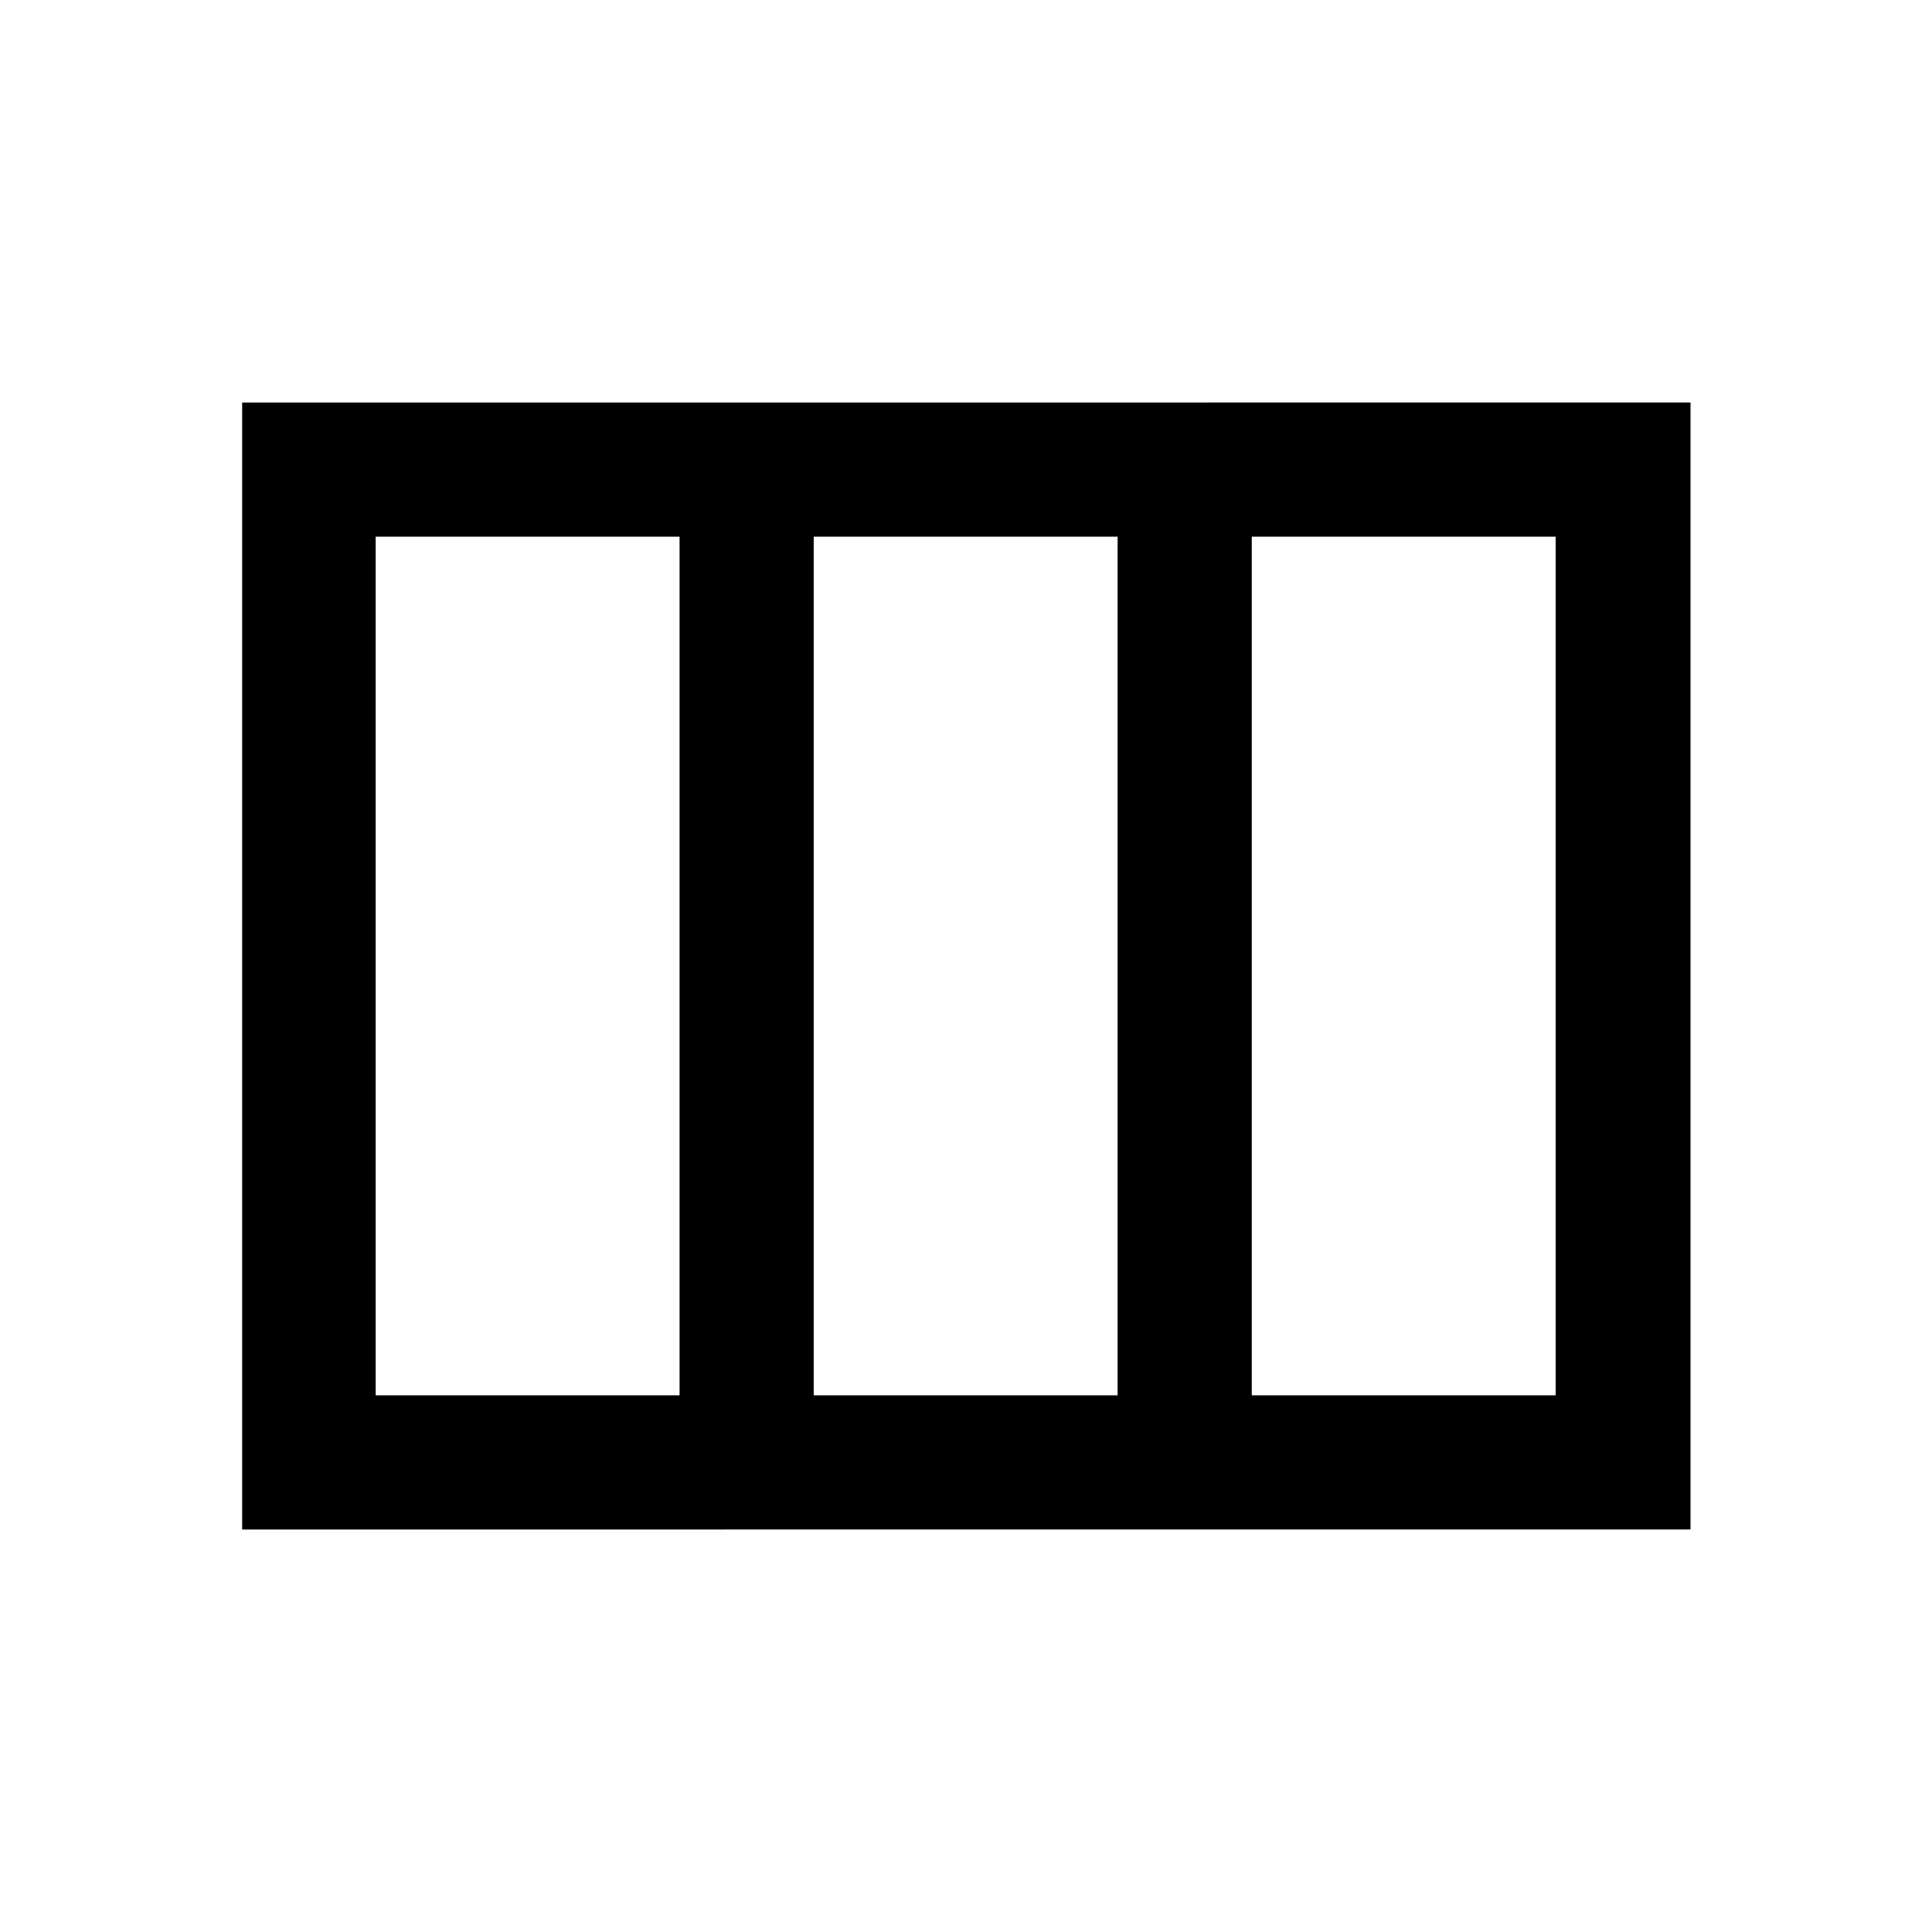 <svg xmlns="http://www.w3.org/2000/svg" height="40" viewBox="0 -960 960 960" width="40"><path d="M120.33-200v-560H840v560H120.33Zm66.34-66.67h151v-426.66h-151v426.66Zm217.66 0h151v-426.66h-151v426.66Zm217.67 0h151v-426.66H622v426.66Z"/></svg>